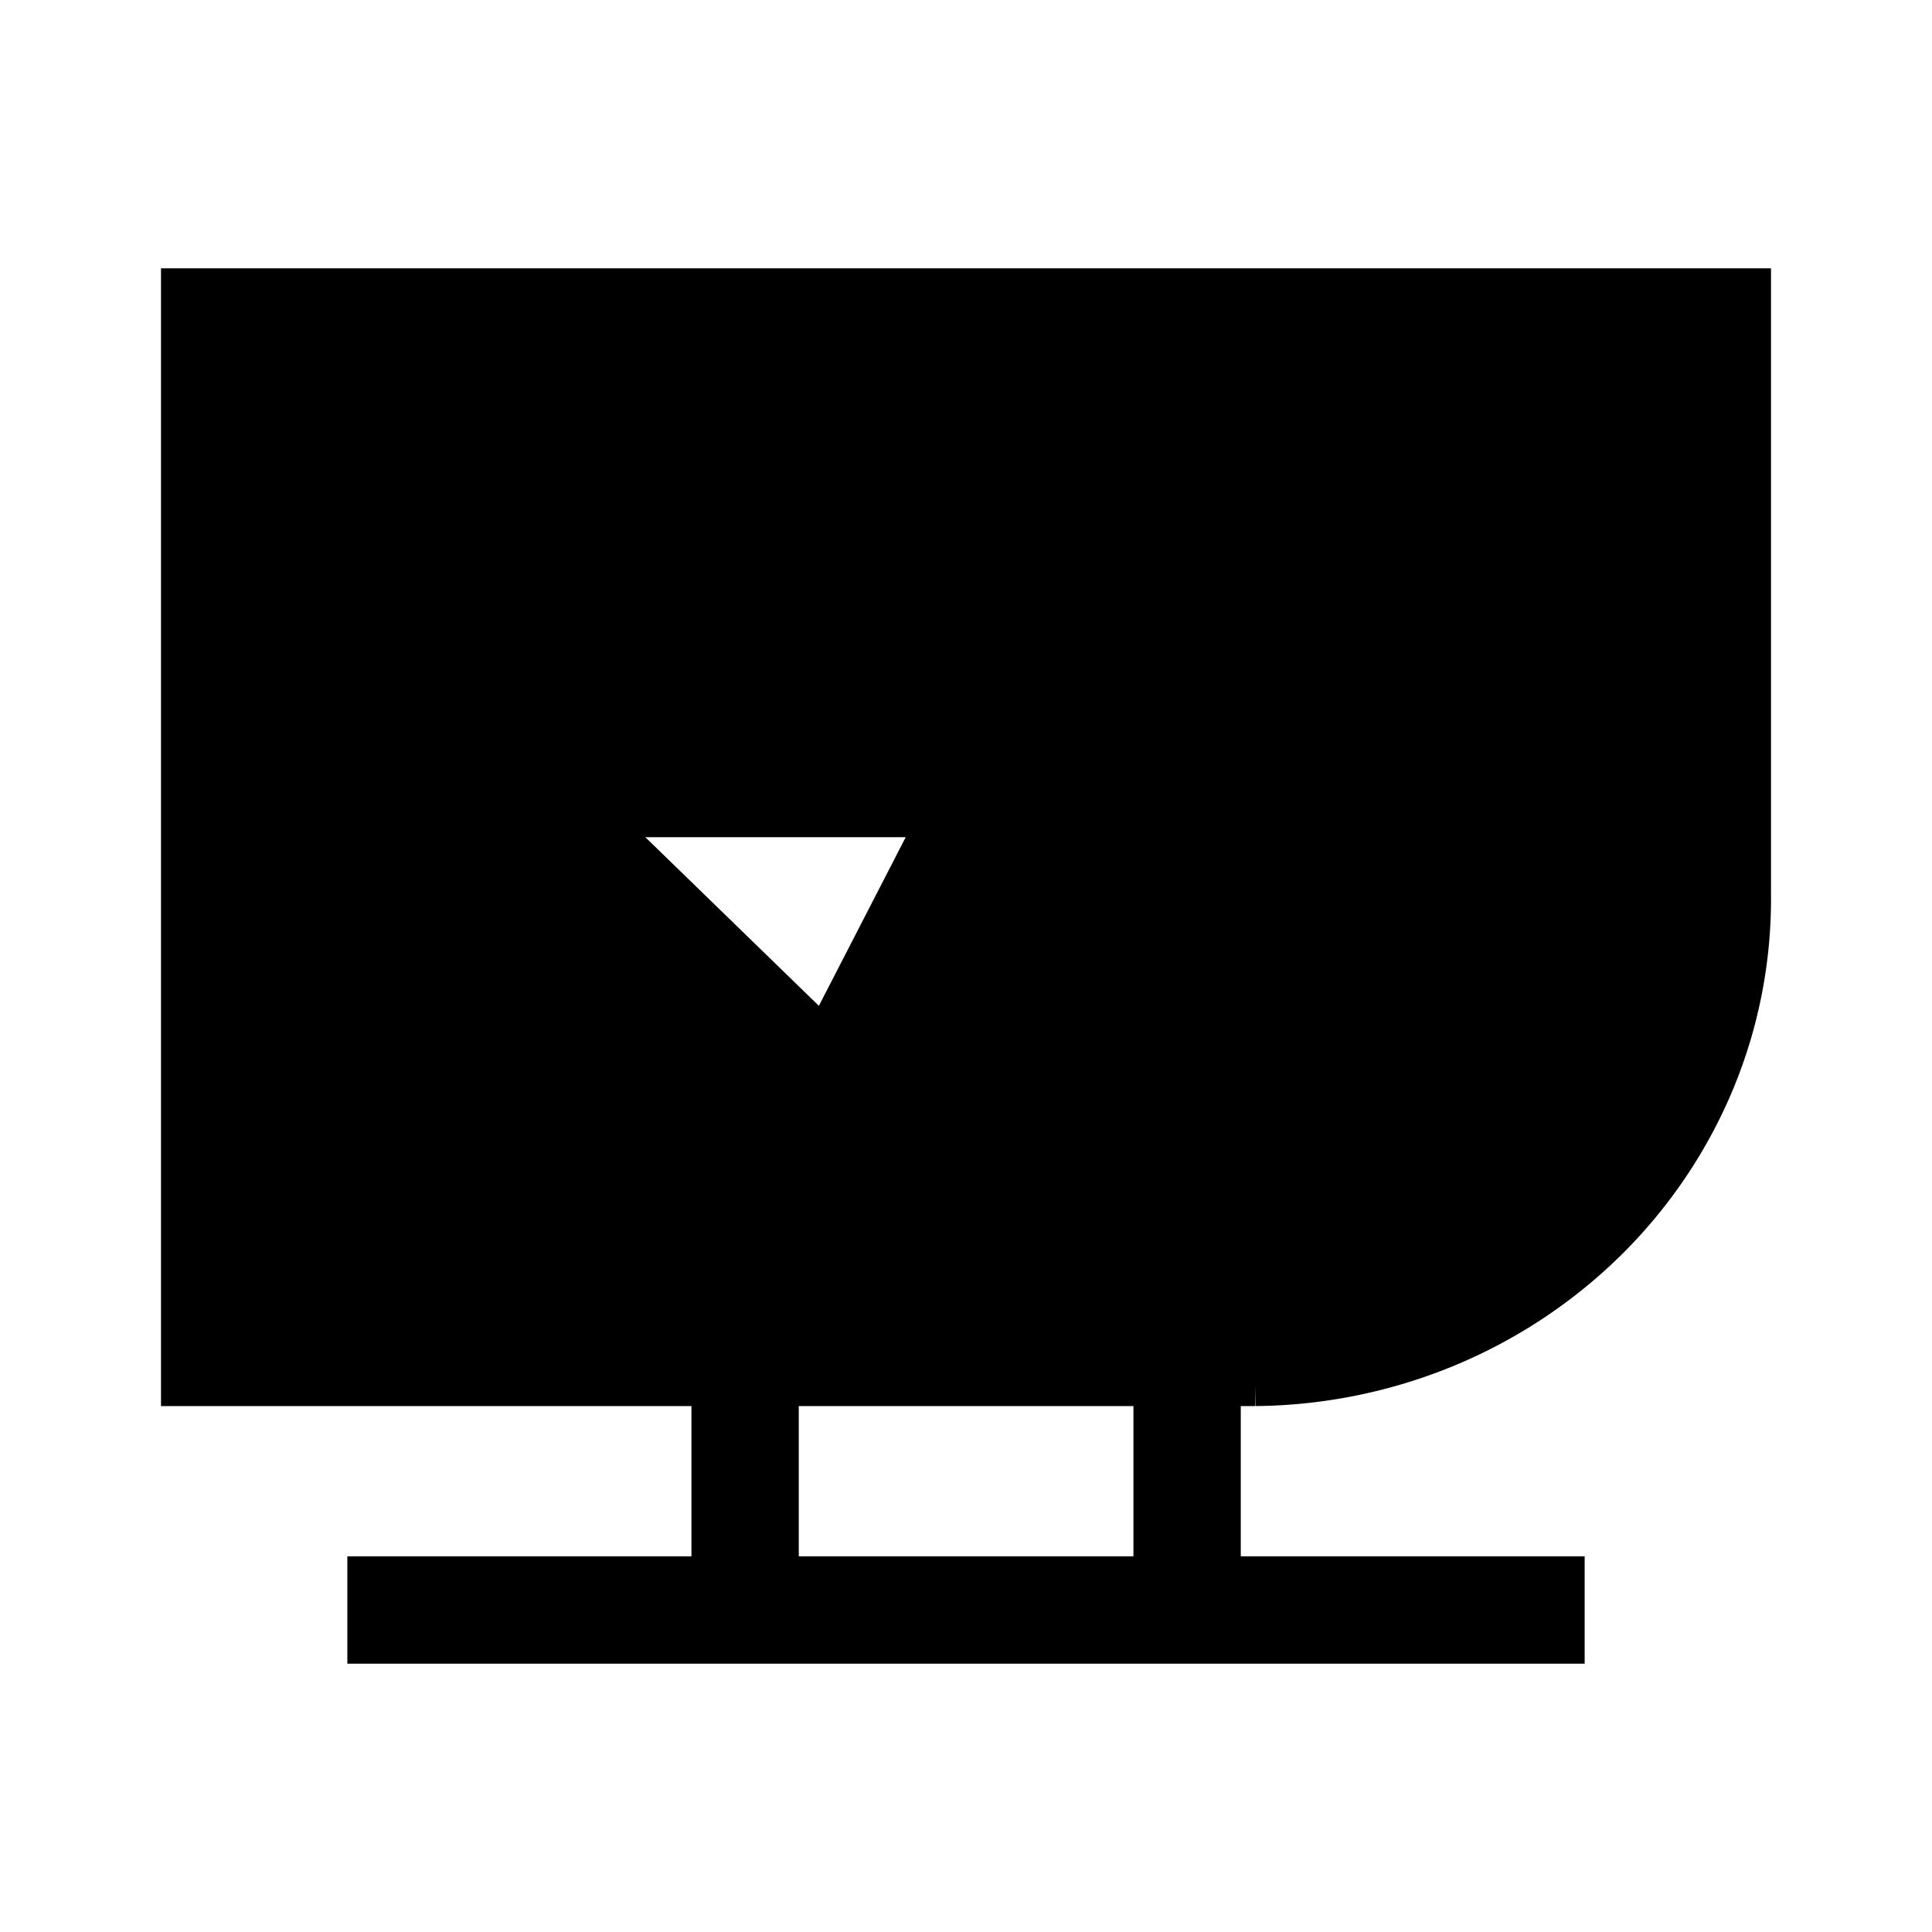 <svg xmlns="http://www.w3.org/2000/svg" viewBox="0 0 18 18"><path d="M14.764 15H3.236m7.824-2v1.6m-4.118 0V13m-4.53-5.2h2.883l2.47 2.4 2.471-4.8 1.647 2.4h3.706m-3.895 4.8H2V3h14v5.336a4.12 4.12 0 01-.315 1.62c-.214.514-.53.983-.93 1.379-.4.395-.876.711-1.401.928a4.458 4.458 0 01-1.661.337z" stroke="currentColor" vector-effect="non-scaling-stroke"></path></svg>